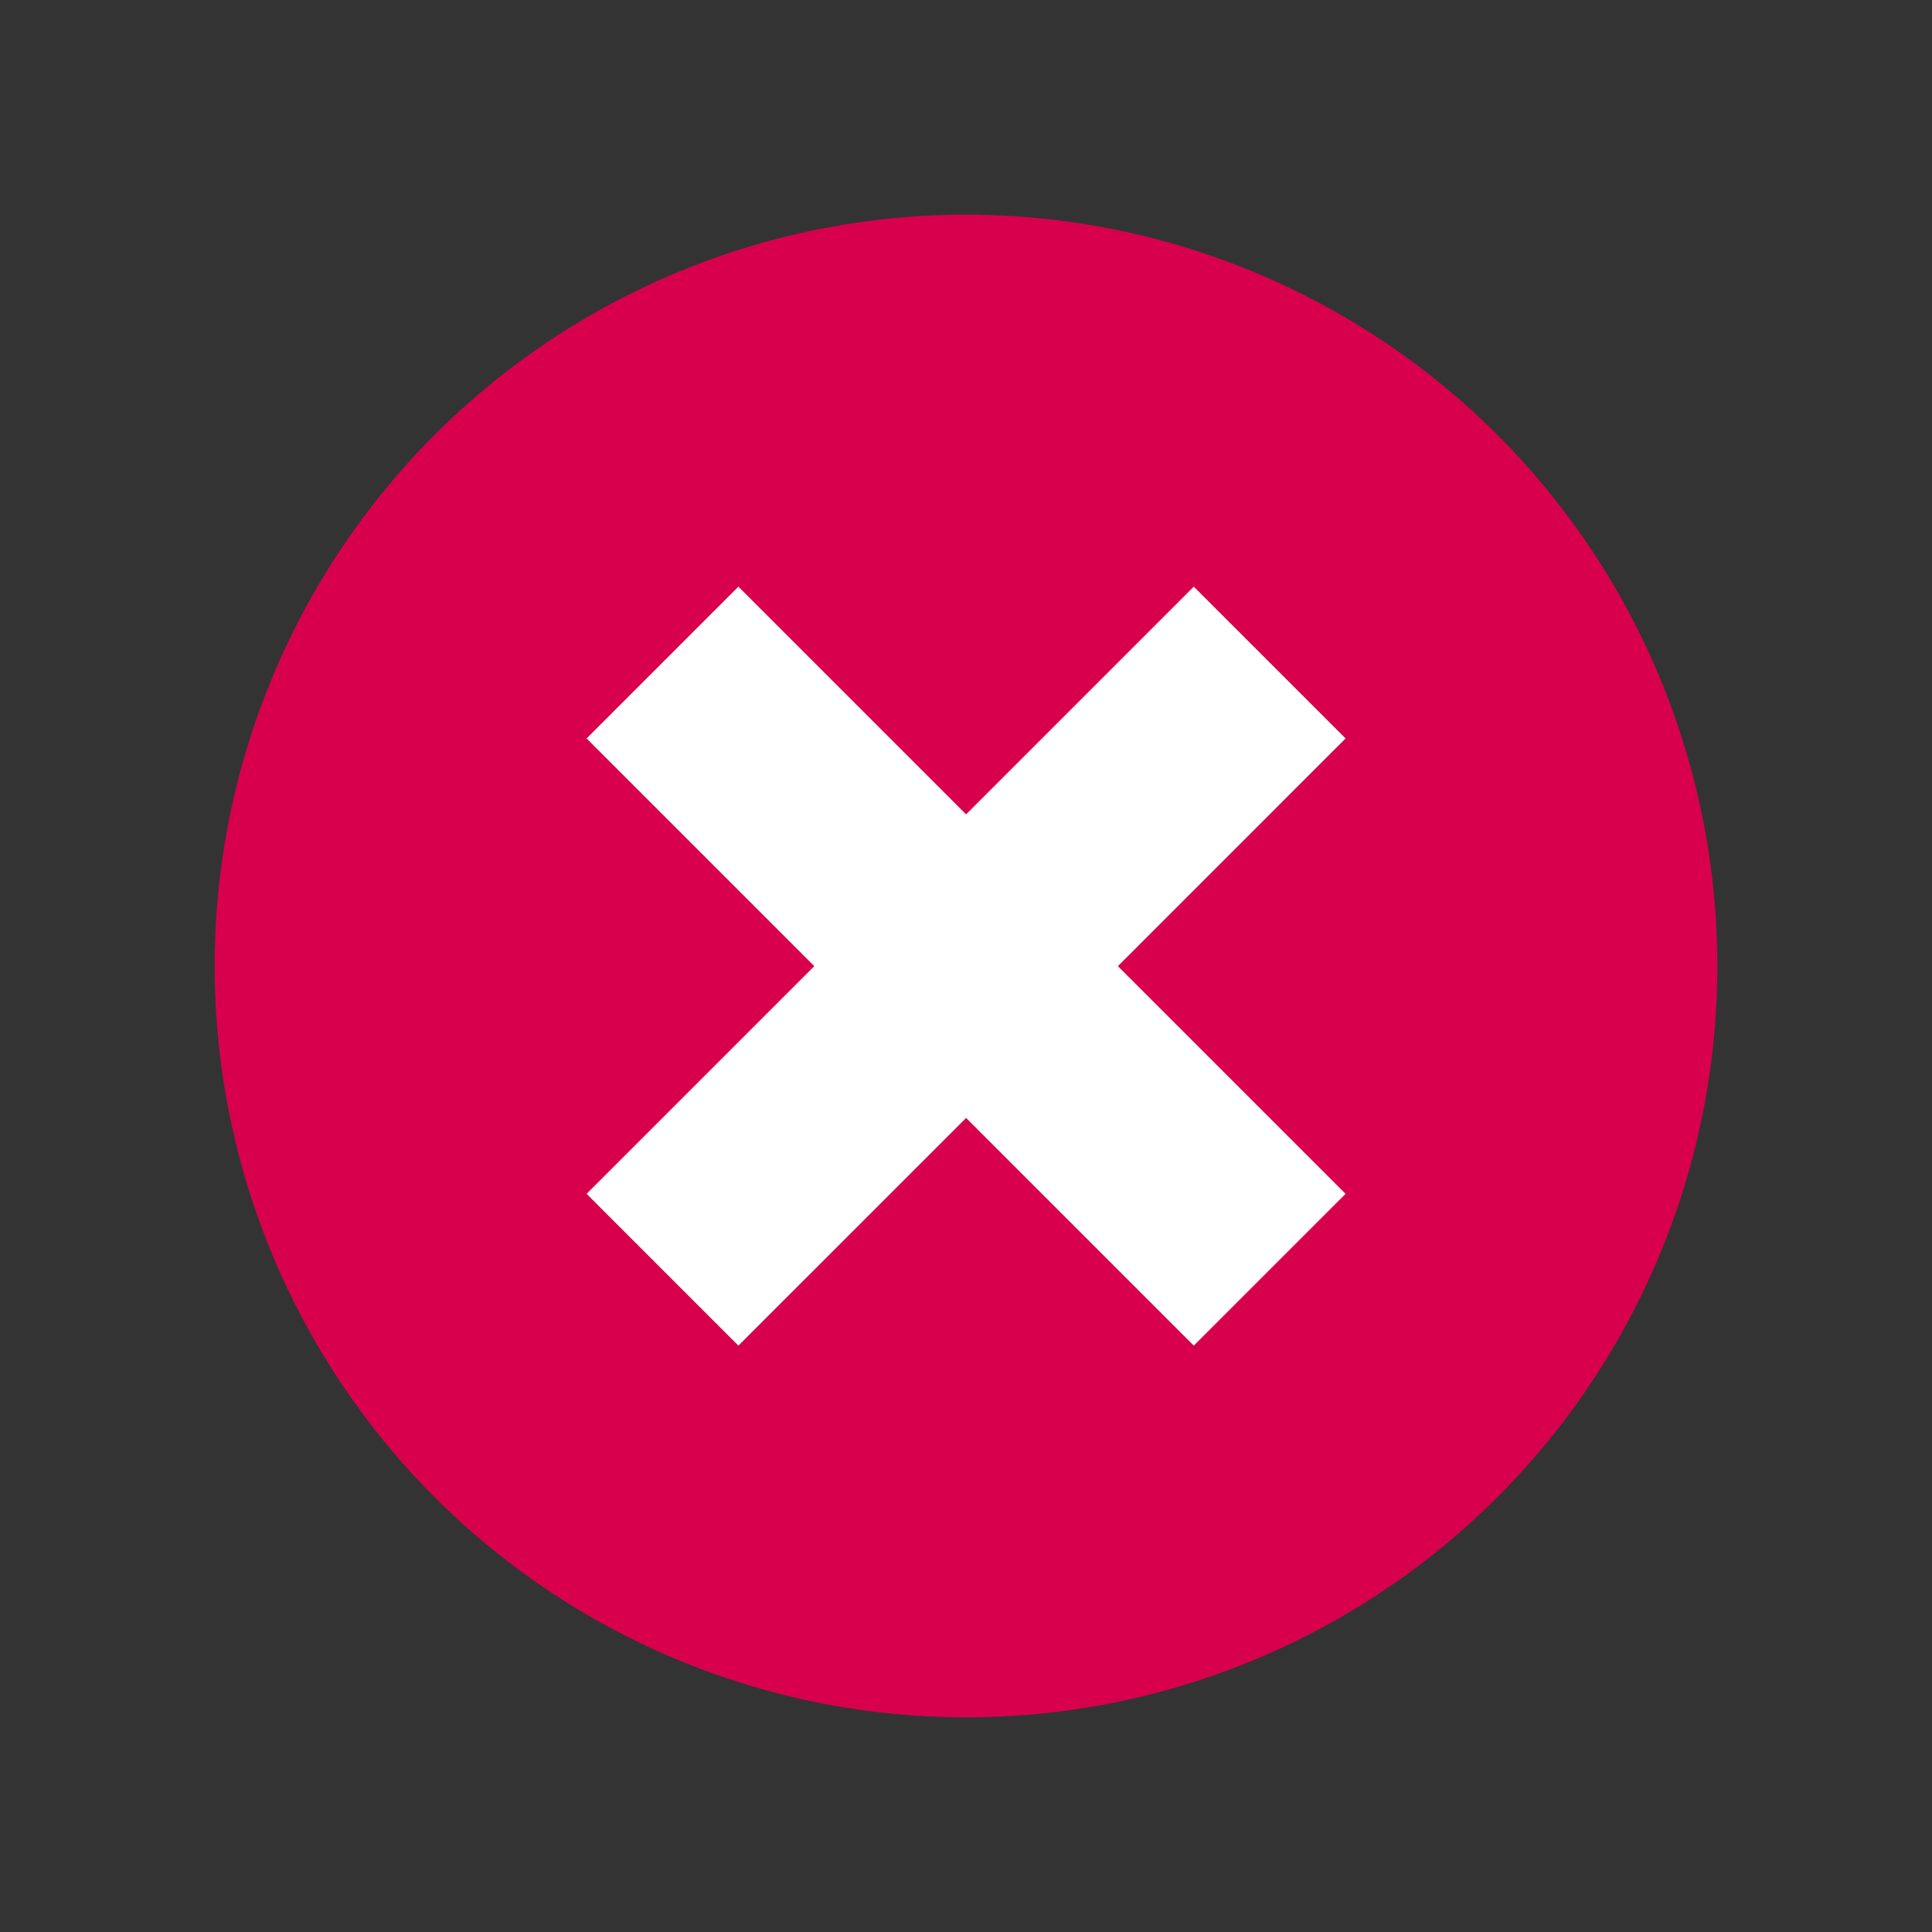 <svg id="ic_user_inactive" xmlns="http://www.w3.org/2000/svg" width="18" height="18" viewBox="0 0 18 18">
  <rect x="0" y="0" width="18" height="18" fill="#333333" stroke="none"/>
  <g id="Grupo_6270" data-name="Grupo 6270" transform="translate(-1058 -370)">
    <path id="Trazado_2227" data-name="Trazado 2227" d="M0,0H18V18H0Z" transform="translate(1058 370)" fill="none"/>
    <circle id="Elipse_397" data-name="Elipse 397" cx="7" cy="7" r="7" transform="translate(1060 372)" fill="#d8004d"/>
  </g>
  <g id="Grupo_6271" data-name="Grupo 6271" transform="translate(-526.566 -1056.156) rotate(45)">
    <path id="Trazado_2259" data-name="Trazado 2259" d="M0,0H4V4" transform="translate(1131.883 370.477) rotate(90)" fill="none" stroke="#fff" stroke-linejoin="round" stroke-width="2"/>
    <path id="Trazado_2260" data-name="Trazado 2260" d="M0,0H4V4" transform="translate(1131.883 378.477) rotate(-90)" fill="none" stroke="#fff" stroke-linejoin="round" stroke-width="2"/>
  </g>
</svg>
